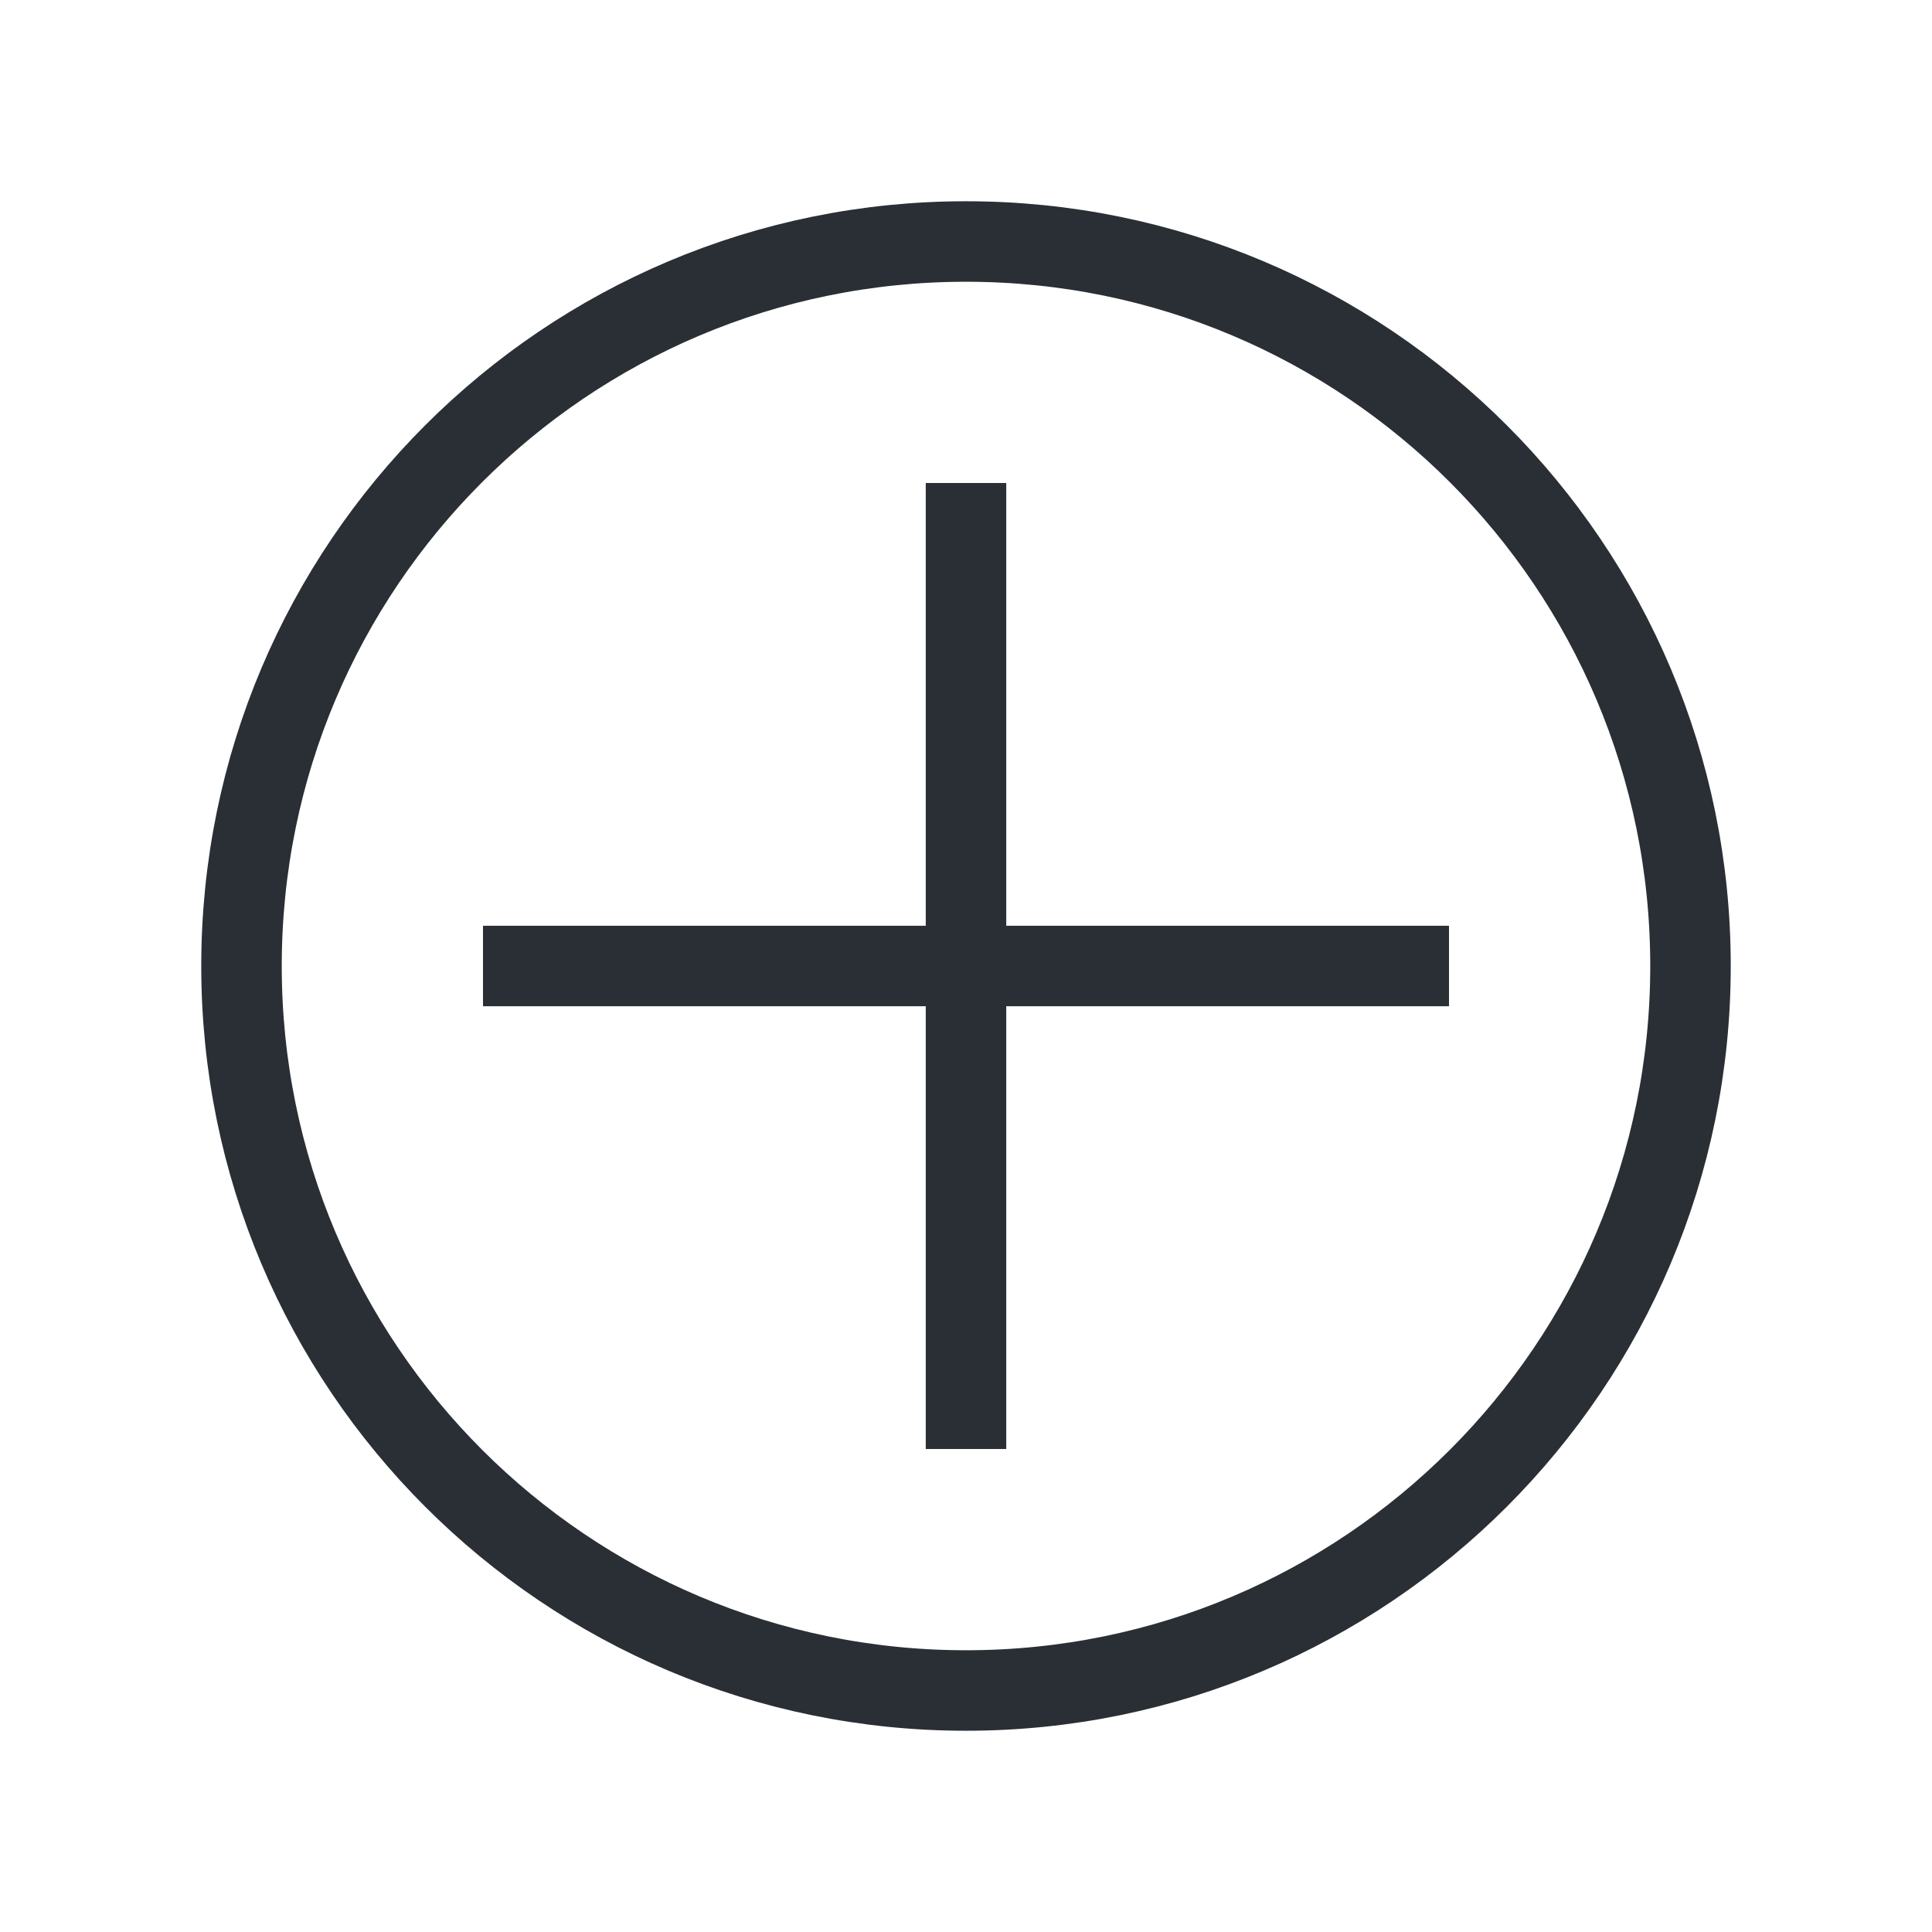 <?xml version="1.0" encoding="UTF-8"?>
<svg width="24px" height="24px" viewBox="0 0 24 24" version="1.1" xmlns="http://www.w3.org/2000/svg" xmlns:xlink="http://www.w3.org/1999/xlink">
    <title>24</title>
    <g id="24" stroke="none" stroke-width="1" fill="none" fill-rule="evenodd">
        <path d="M12,21 C16.971,21 21,16.971 21,12 C21,7.029 16.971,3 12,3 C7.029,3 3,7.029 3,12 C3,16.971 7.029,21 12,21 Z M12,6 L12,18 M18,12 L6,12" id="Combined-Shape" stroke="#2A2F35"></path>
    </g>
</svg>